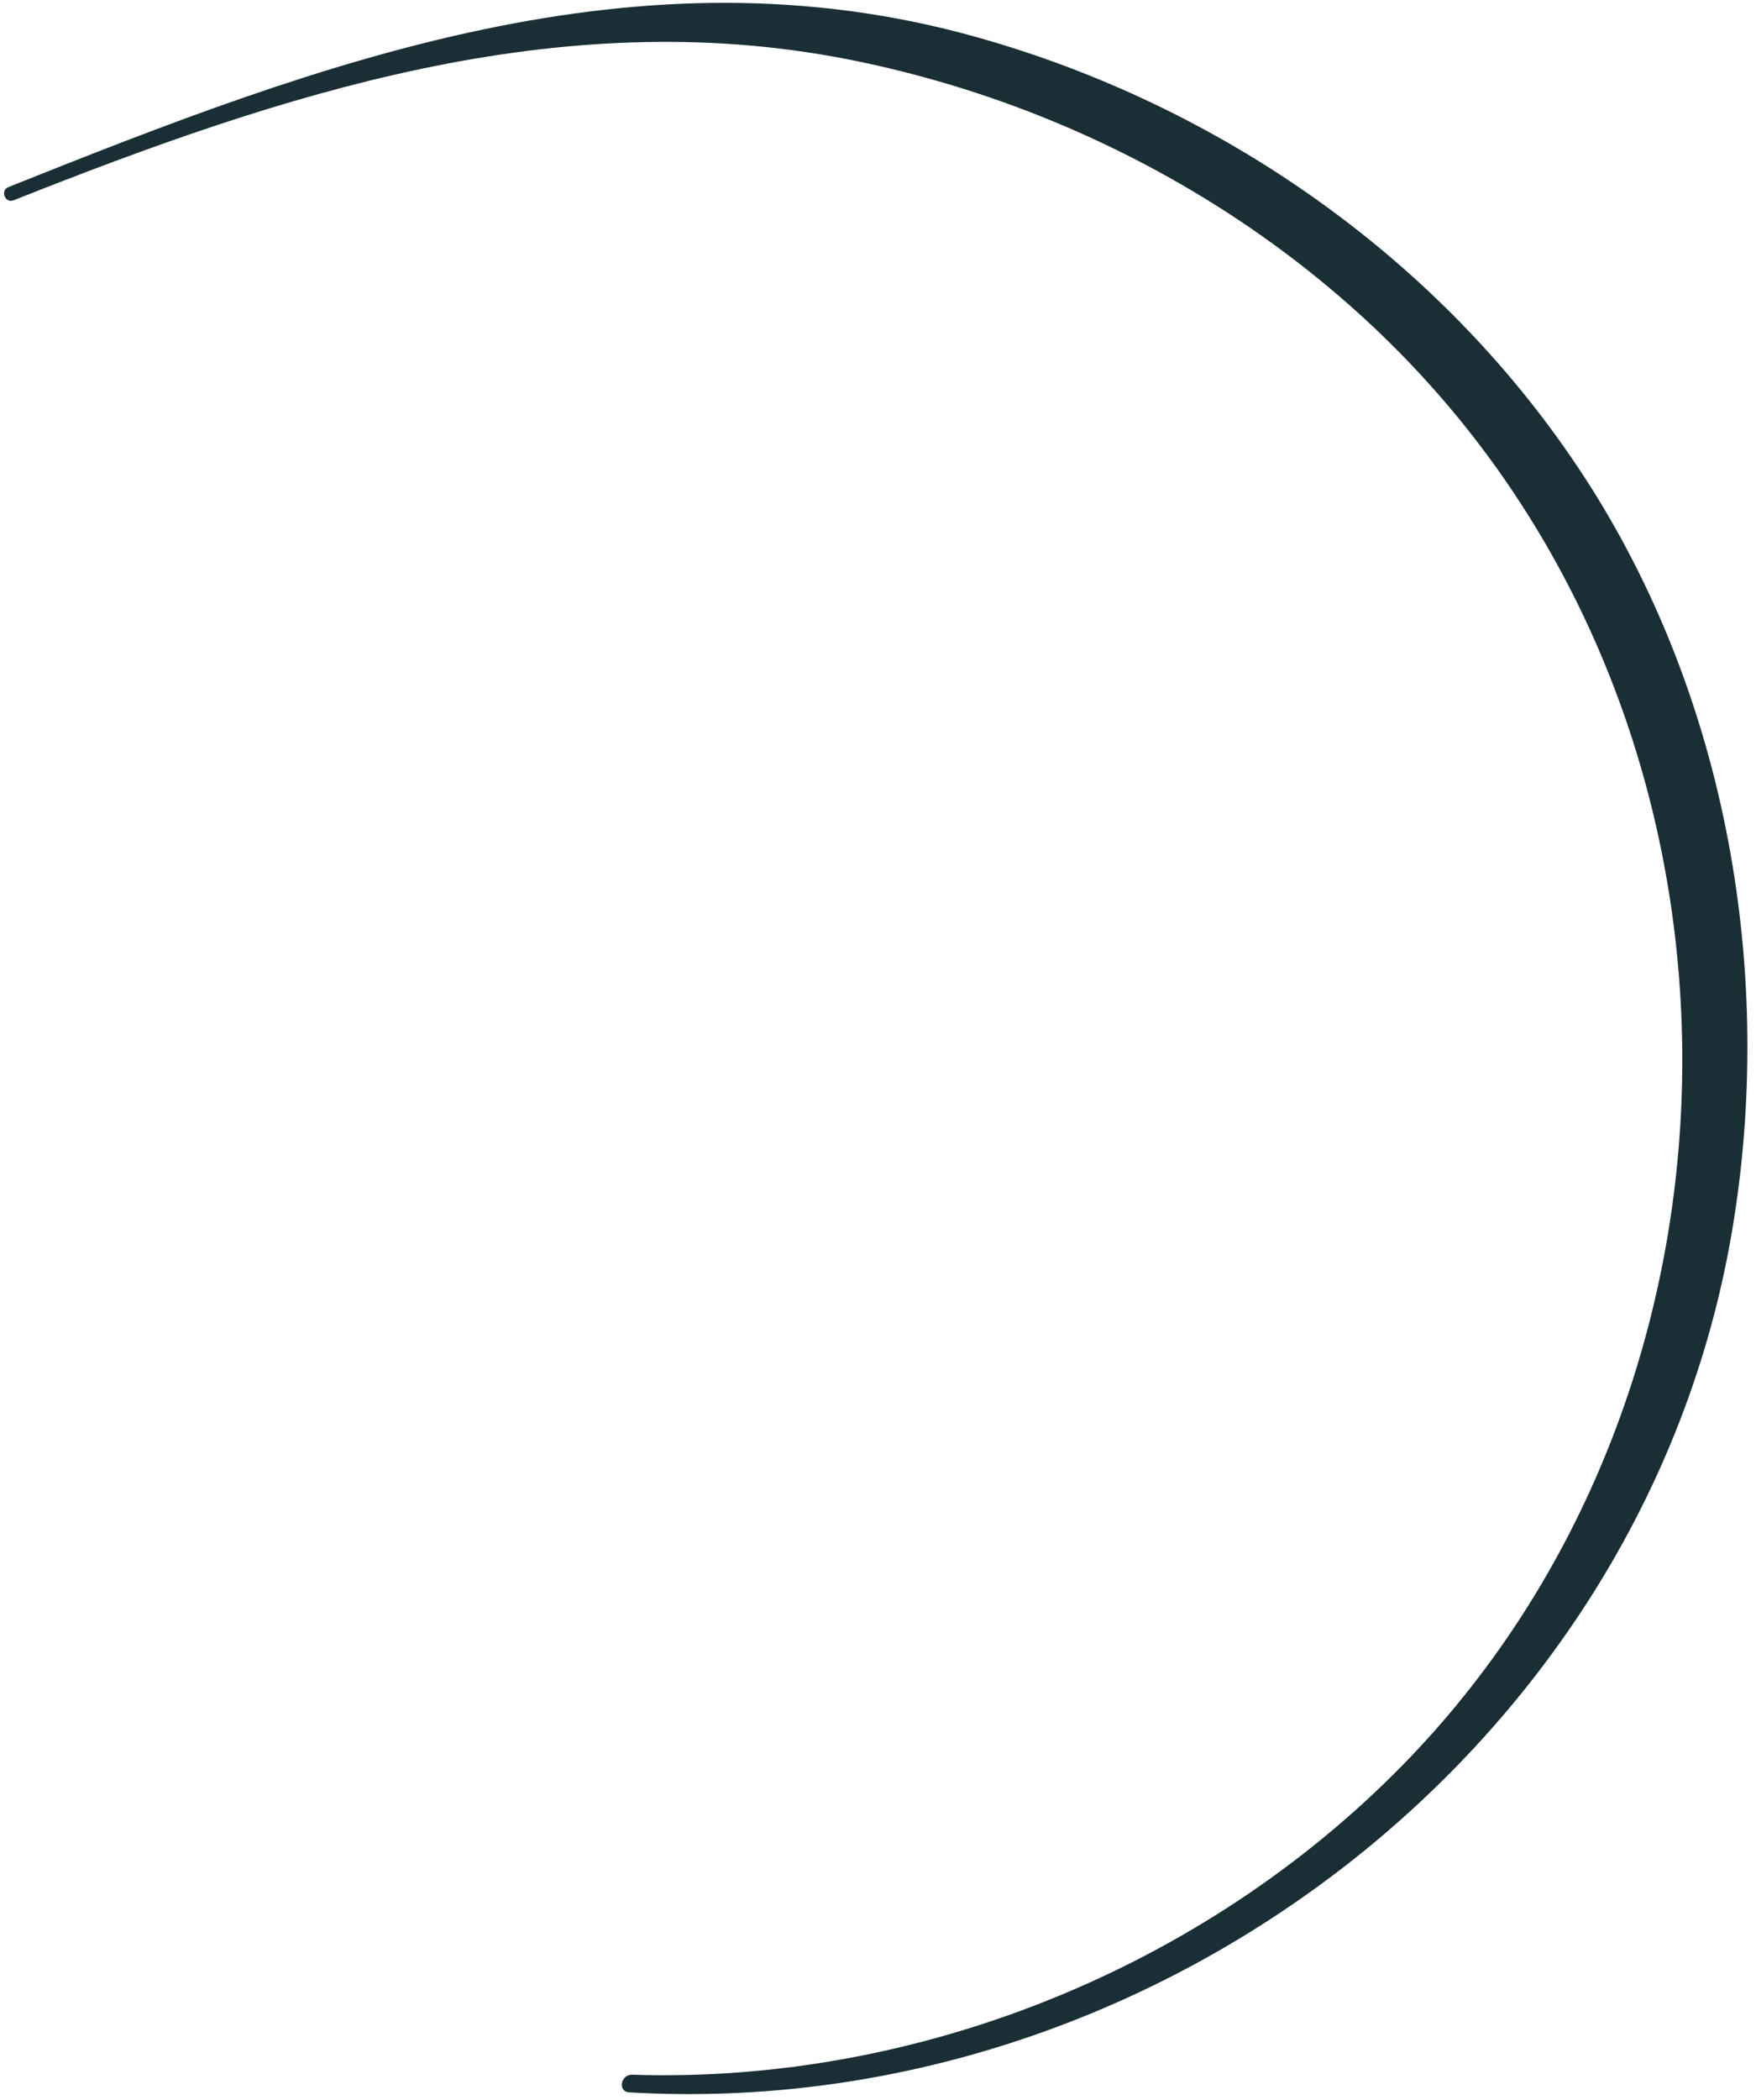 <?xml version="1.0" encoding="UTF-8" standalone="no"?><svg width='46' height='55' viewBox='0 0 46 55' fill='none' xmlns='http://www.w3.org/2000/svg'>
<path d='M41.318 12.212C37.646 6.726 31.936 2.759 25.604 0.978C16.735 -1.522 8.417 1.619 0.22 4.9C-0.004 4.99 0.137 5.336 0.355 5.246C7.346 2.471 14.595 0.068 22.182 1.548C28.366 2.759 34.205 6.06 38.21 10.956C46.528 21.12 45.951 36.853 36.723 46.248C31.5 51.567 24.002 54.579 16.555 54.335C16.261 54.329 16.177 54.777 16.479 54.797C30.199 55.604 43.228 45.709 45.413 31.995C46.496 25.228 45.157 17.935 41.318 12.212Z' fill='#1A2E35'/>
</svg>
